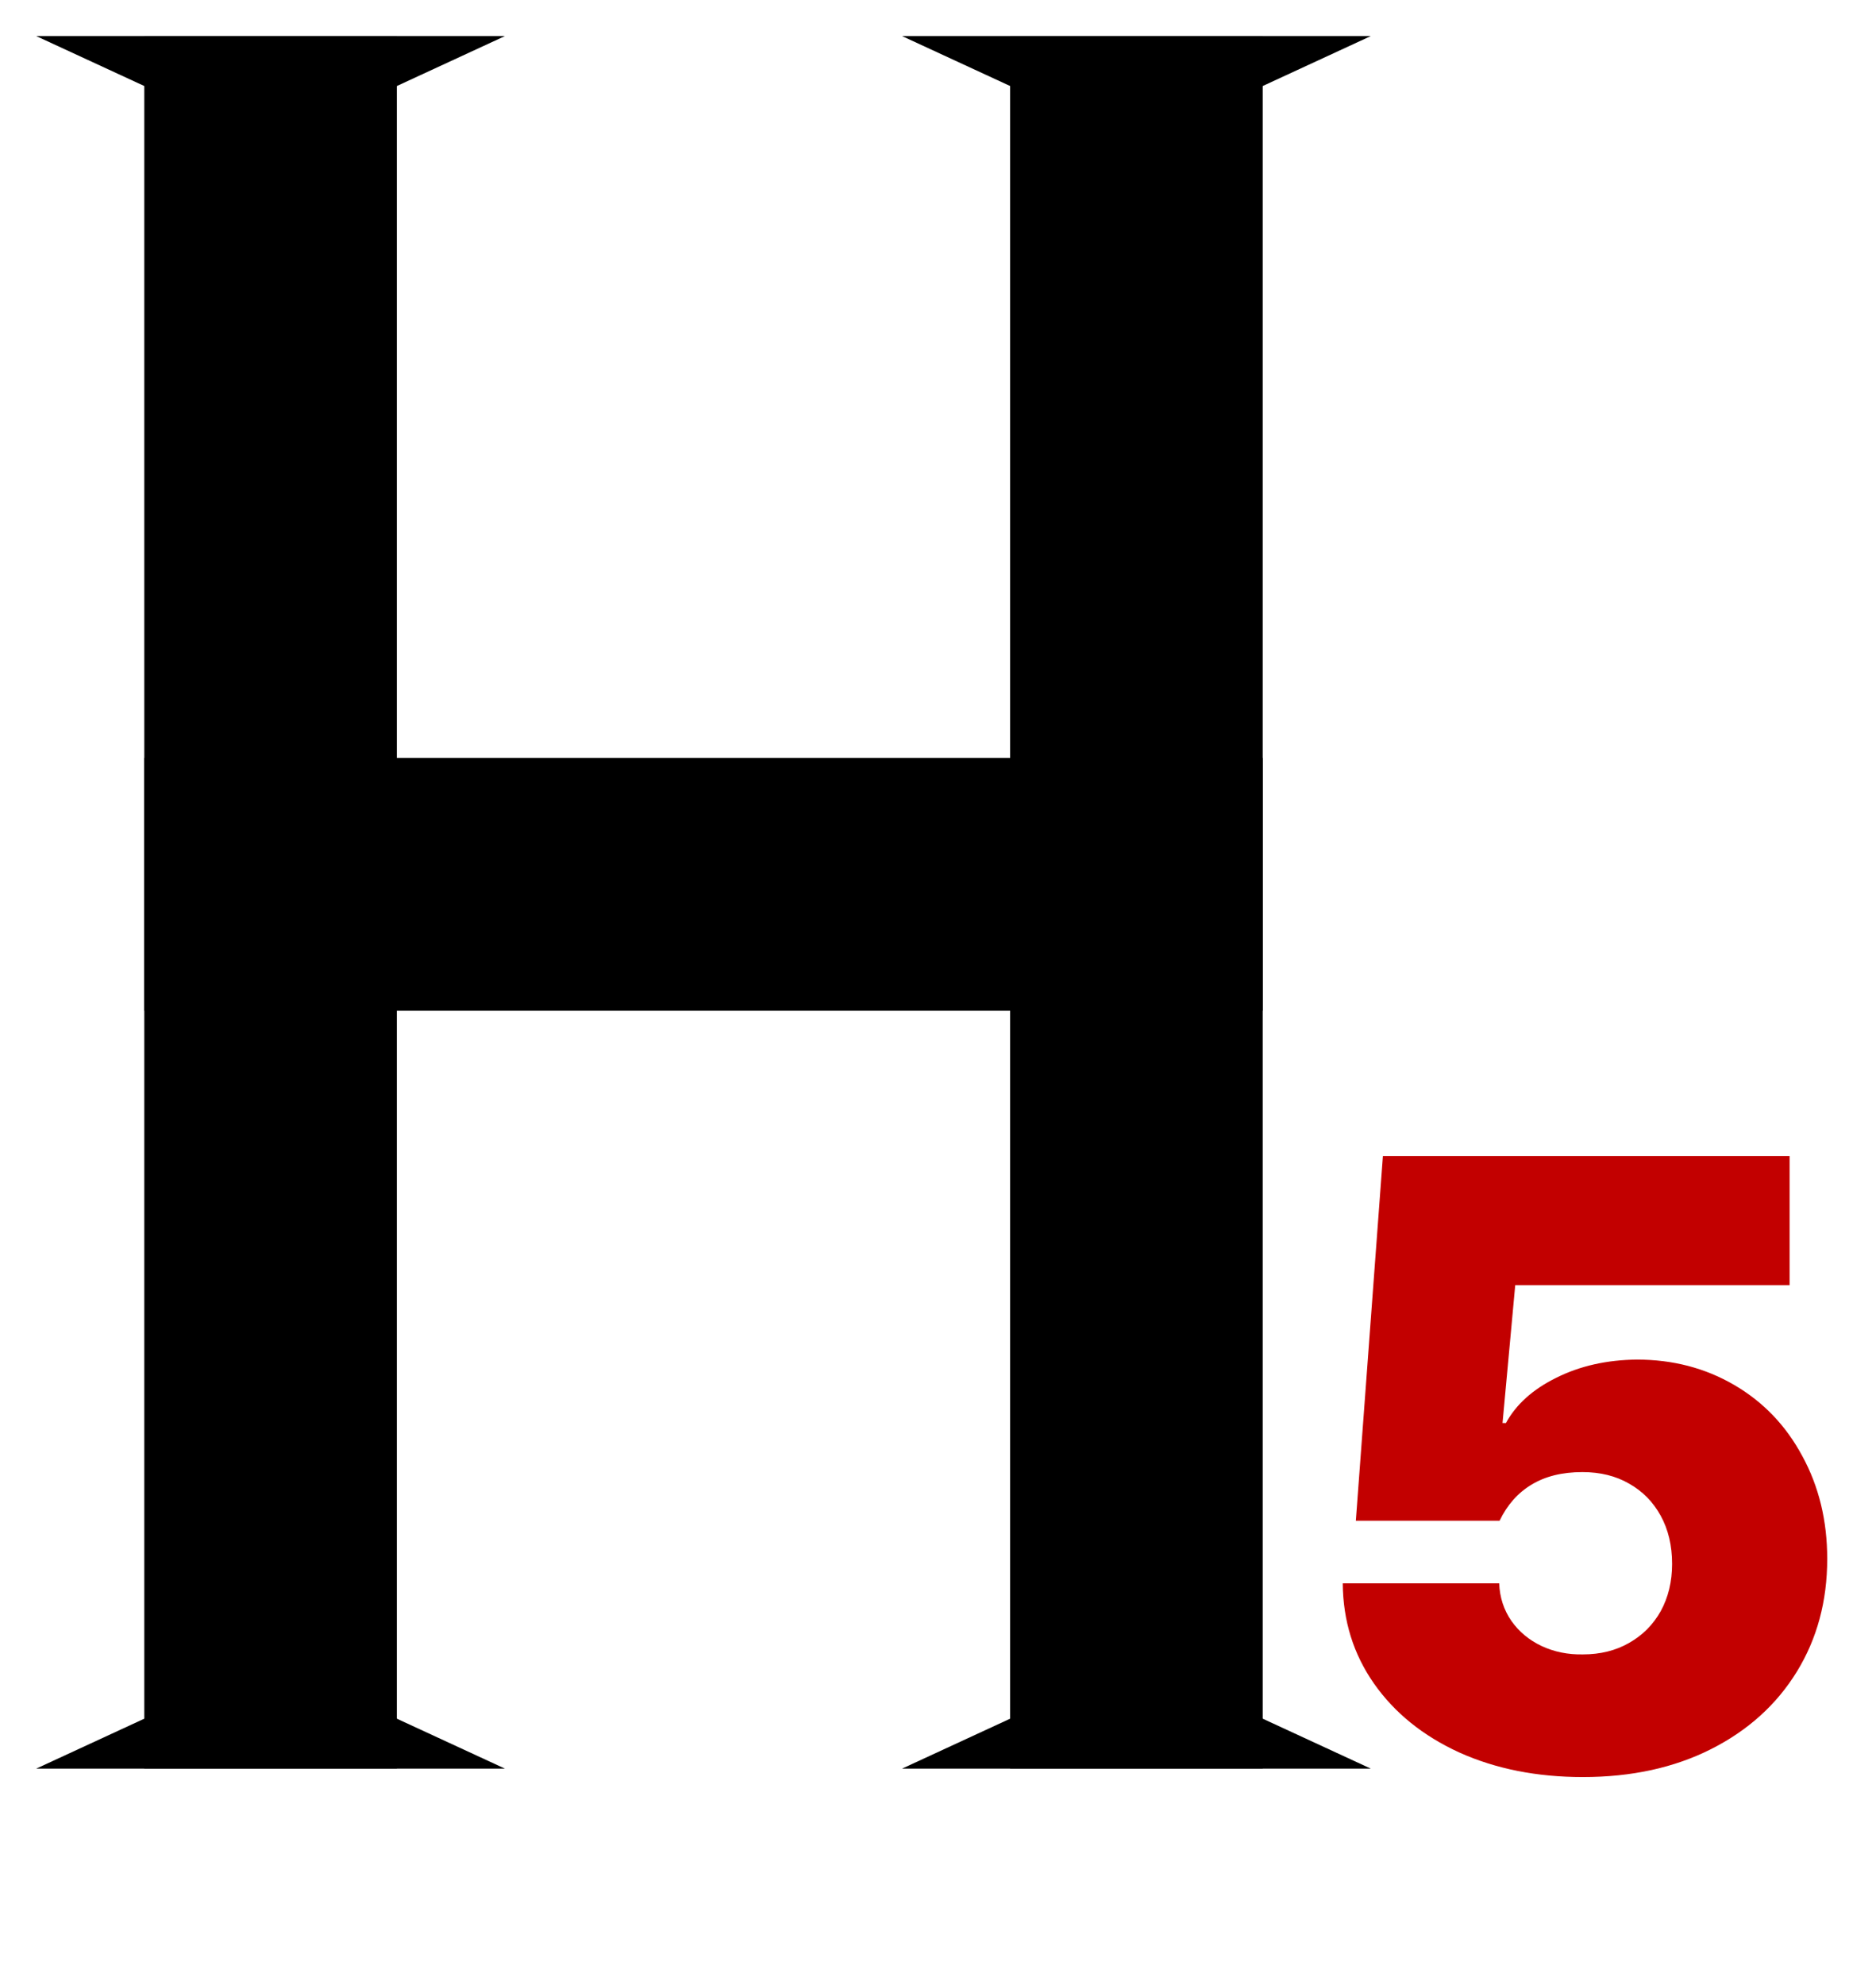 <svg width="100%" height="100%" viewBox="0 0 52 55" fill="none" xmlns="http://www.w3.org/2000/svg">
    <path d="M7.5 4L1.005 1L13.995 1L7.5 4Z" fill="black" />
    <path d="M31.5 4L25.005 1L37.995 1L31.5 4Z" fill="black" />
    <path d="M7.5 46L13.995 49H1.005L7.5 46Z" fill="black" />
    <path d="M31.5 46L37.995 49H25.005L31.5 46Z" fill="black" />
    <rect x="4" y="1" width="7" height="48" fill="black" />
    <rect x="28" y="1" width="7" height="48" fill="black" />
    <rect x="35" y="21" width="7" height="31" transform="rotate(90 35 21)" fill="black" />
    <path
        d="M43.875 49.234C42.602 49.234 41.461 49.008 40.453 48.555C39.445 48.094 38.656 47.457 38.086 46.645C37.516 45.832 37.227 44.906 37.219 43.867H41.555C41.57 44.258 41.684 44.605 41.895 44.91C42.105 45.207 42.383 45.438 42.727 45.602C43.078 45.766 43.461 45.844 43.875 45.836C44.359 45.836 44.785 45.73 45.152 45.52C45.527 45.309 45.82 45.016 46.031 44.641C46.242 44.258 46.348 43.82 46.348 43.328C46.348 42.82 46.242 42.375 46.031 41.992C45.82 41.609 45.527 41.312 45.152 41.102C44.785 40.891 44.355 40.785 43.863 40.785C43.301 40.785 42.828 40.902 42.445 41.137C42.07 41.363 41.777 41.695 41.566 42.133H37.582L38.332 32.031H49.605V35.605H42L41.648 39.426H41.742C42.023 38.91 42.488 38.492 43.137 38.172C43.793 37.844 44.539 37.676 45.375 37.668C46.367 37.668 47.266 37.902 48.07 38.371C48.875 38.84 49.504 39.496 49.957 40.34C50.418 41.184 50.648 42.133 50.648 43.188C50.648 44.359 50.367 45.402 49.805 46.316C49.242 47.23 48.449 47.945 47.426 48.461C46.402 48.977 45.219 49.234 43.875 49.234Z"
        fill="#C20000" />
</svg>